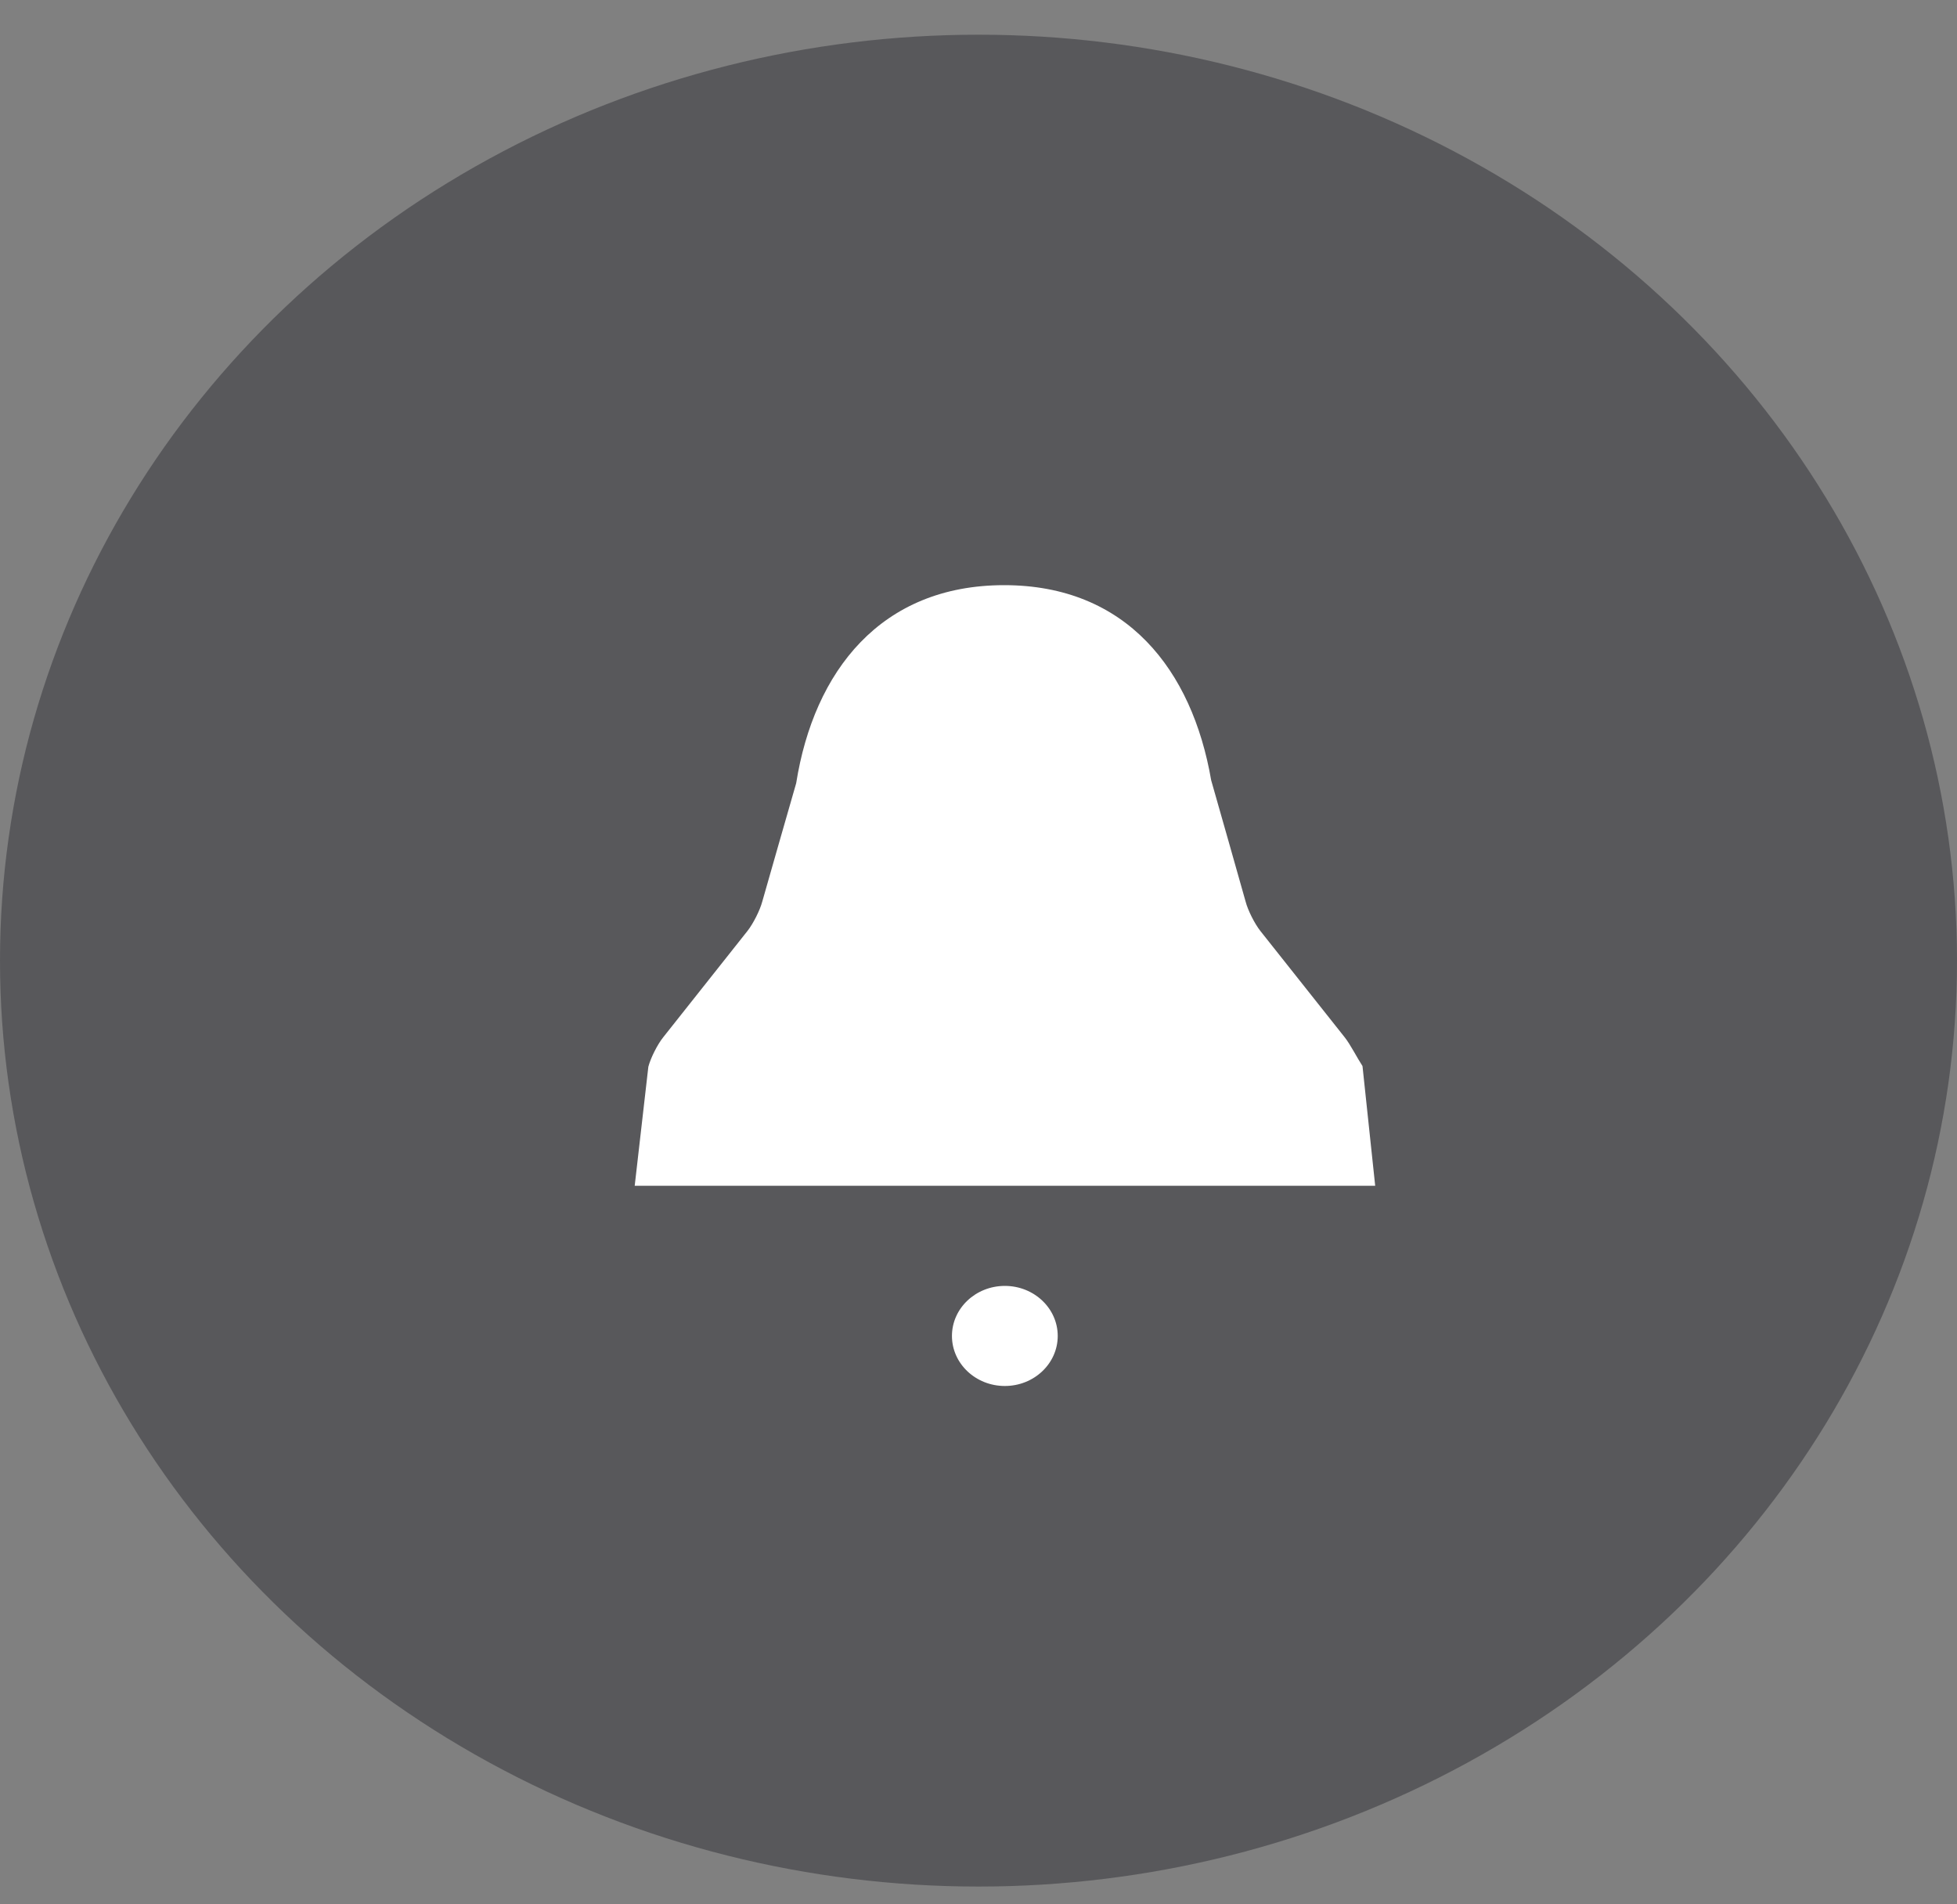 <svg width="37" height="36" viewBox="0 0 37 36" fill="none" xmlns="http://www.w3.org/2000/svg">
<rect x="0" y="0" width="37" height="36" fill="#808080" stroke="none"/>
<ellipse cx="18.5" cy="18.16" rx="18.5" ry="17.504" fill="#58585B"/>
<path fill-rule="evenodd" clip-rule="evenodd" d="M25.76 20.153C25.659 19.999 25.533 19.748 25.424 19.61L23.829 17.599C23.72 17.46 23.594 17.211 23.55 17.043C23.55 17.043 22.902 14.752 22.899 14.75C22.539 12.66 21.295 11.062 18.985 11.062C16.653 11.062 15.389 12.688 15.053 14.806C15.05 14.809 14.412 17.043 14.412 17.043C14.367 17.211 14.241 17.46 14.132 17.599L12.538 19.61C12.428 19.748 12.302 19.999 12.258 20.166L12 22.416H26L25.76 20.153Z" fill="white"/>
<path fill-rule="evenodd" clip-rule="evenodd" d="M18.998 24.309C18.446 24.309 17.998 24.733 17.998 25.255C17.998 25.777 18.446 26.201 18.998 26.201C19.55 26.201 19.998 25.777 19.998 25.255C19.998 24.733 19.55 24.309 18.998 24.309" fill="white"/>
</svg>
